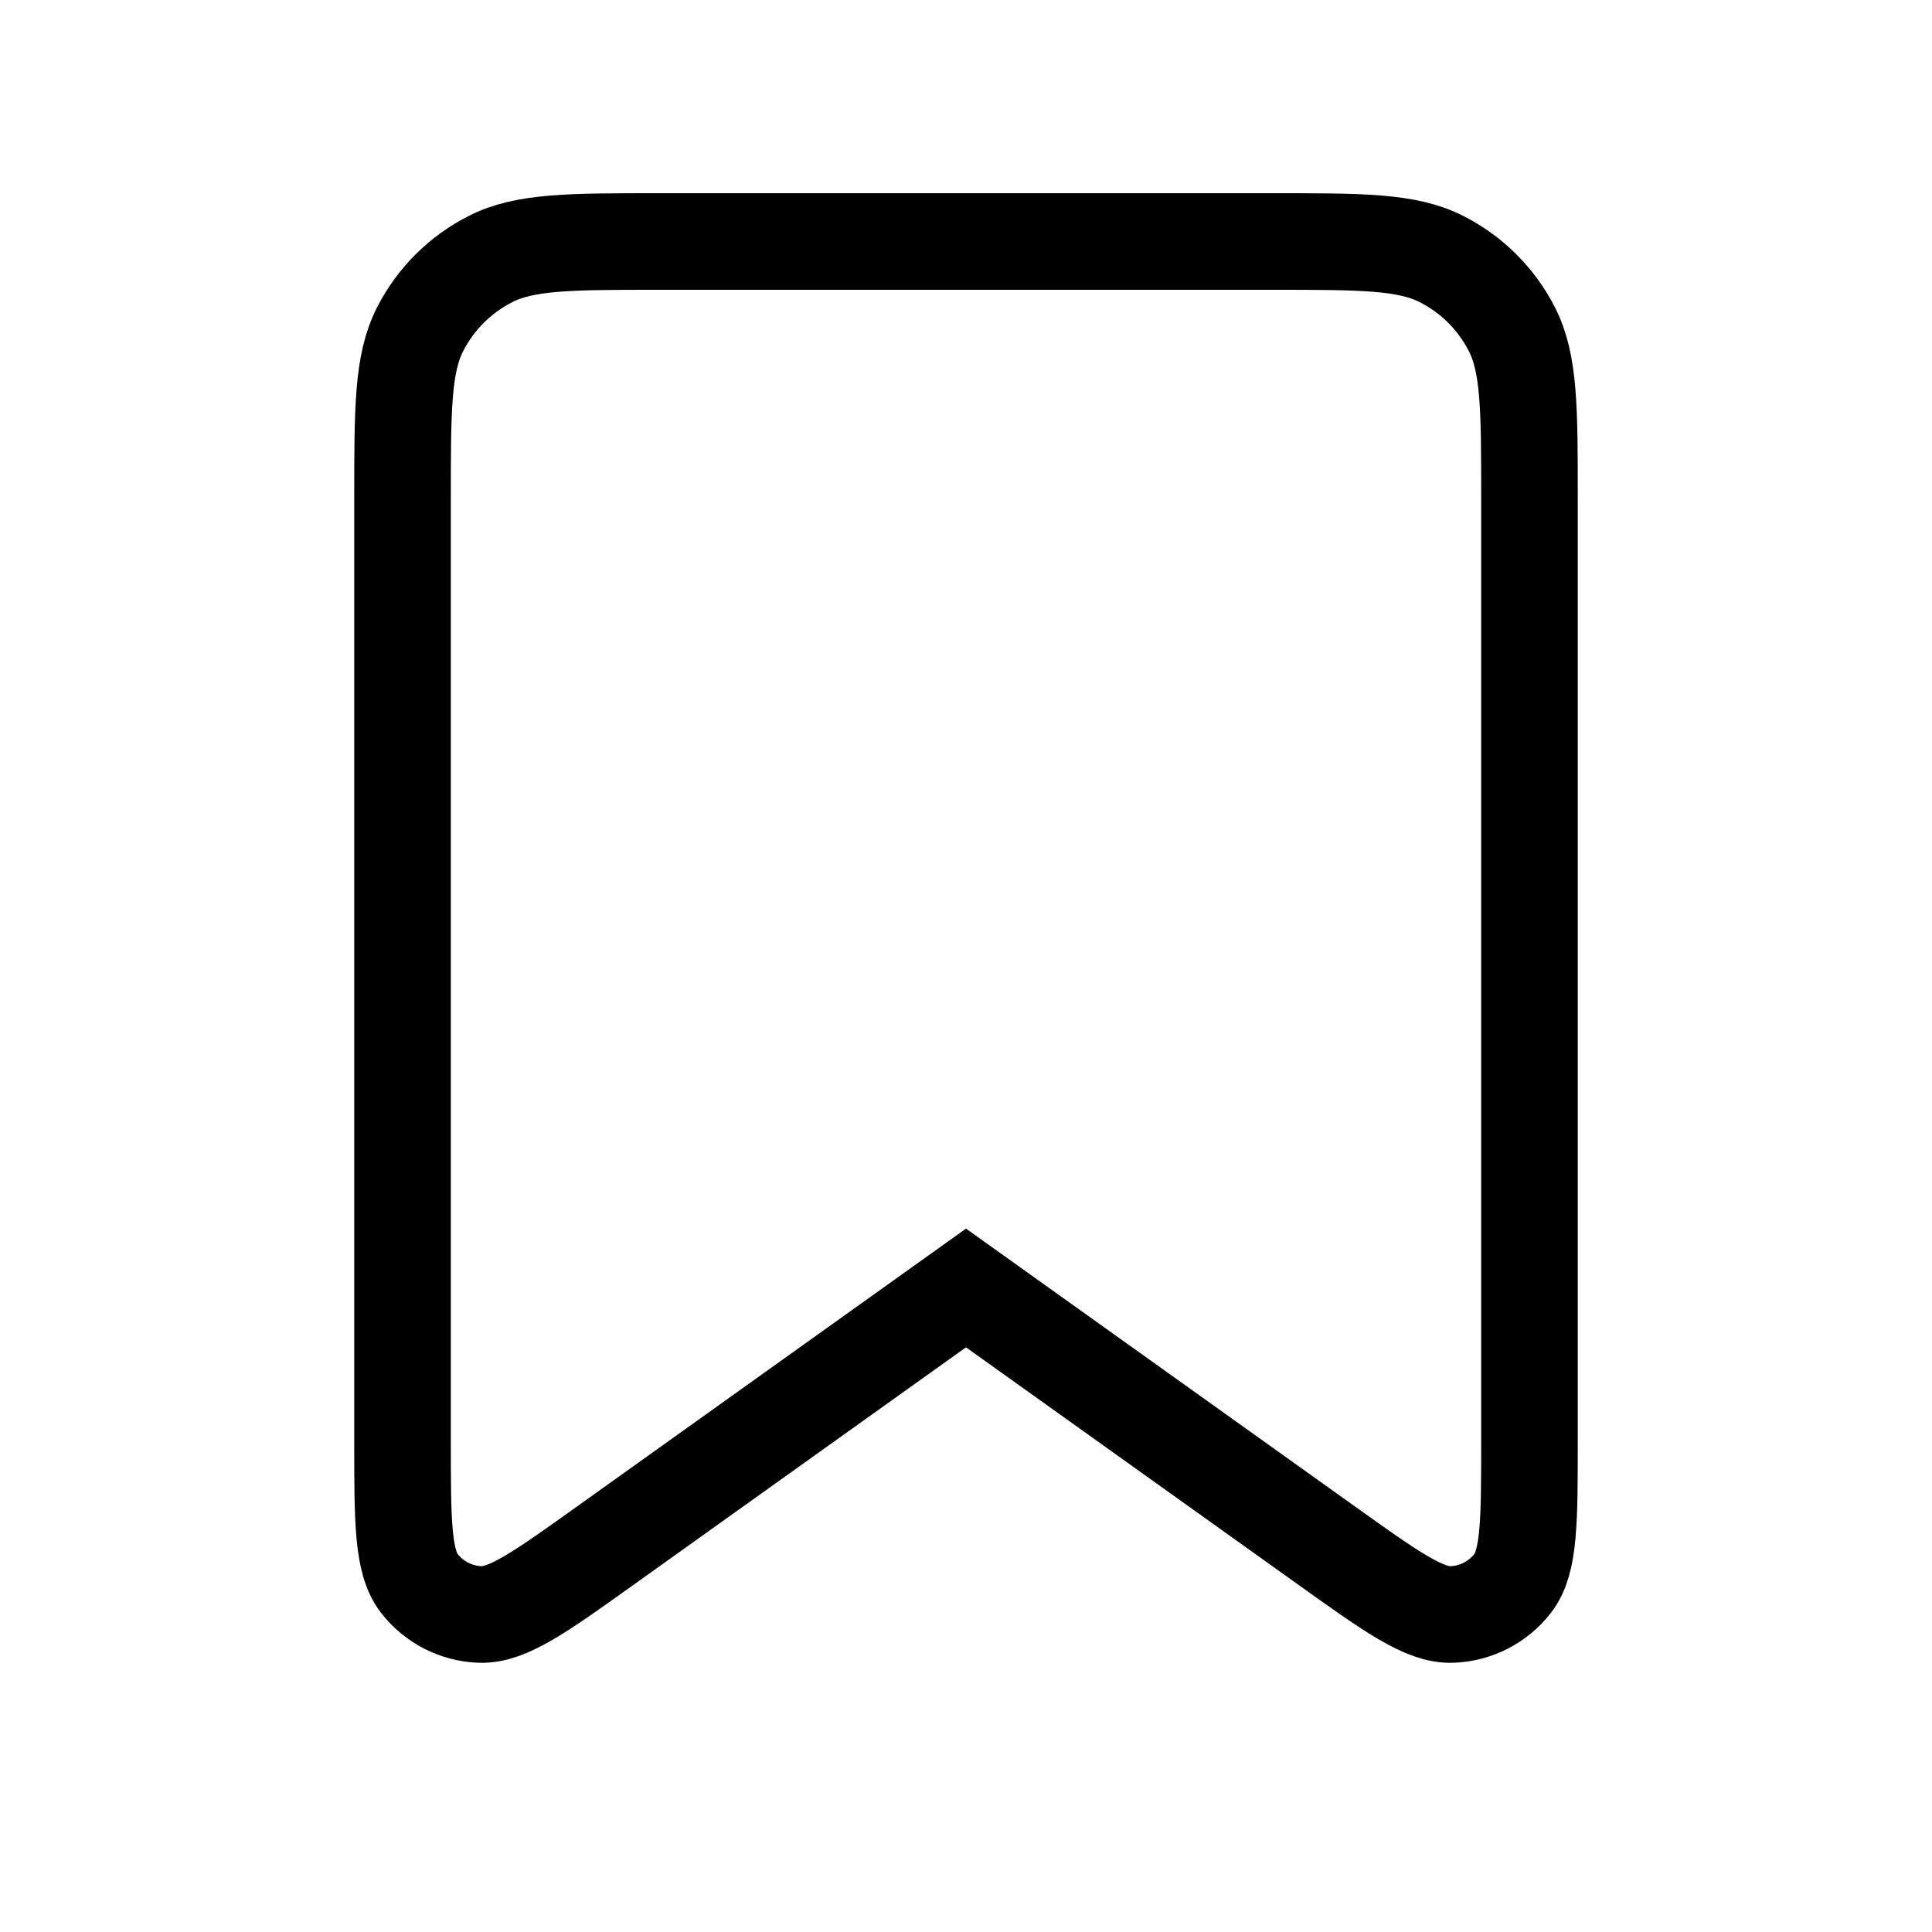 <svg width="20" height="20" viewBox="0 0 20 20" fill="none" xmlns="http://www.w3.org/2000/svg">
<path d="M4.167 5.167C4.167 4.233 4.167 3.767 4.348 3.41C4.508 3.096 4.763 2.841 5.077 2.682C5.433 2.5 5.9 2.5 6.833 2.5H13.167C14.1 2.5 14.567 2.5 14.923 2.682C15.237 2.841 15.492 3.096 15.652 3.41C15.833 3.767 15.833 4.233 15.833 5.167V14.909C15.833 15.746 15.833 16.165 15.66 16.39C15.508 16.586 15.278 16.704 15.031 16.713C14.747 16.724 14.406 16.481 13.725 15.994L10 13.333L6.275 15.994C5.594 16.481 5.253 16.724 4.969 16.713C4.722 16.704 4.492 16.586 4.34 16.39C4.167 16.165 4.167 15.746 4.167 14.909V5.167Z" stroke="currentColor" strokeWidth="1.8" strokeLinecap="round" strokeLinejoin="round"/>
</svg>
